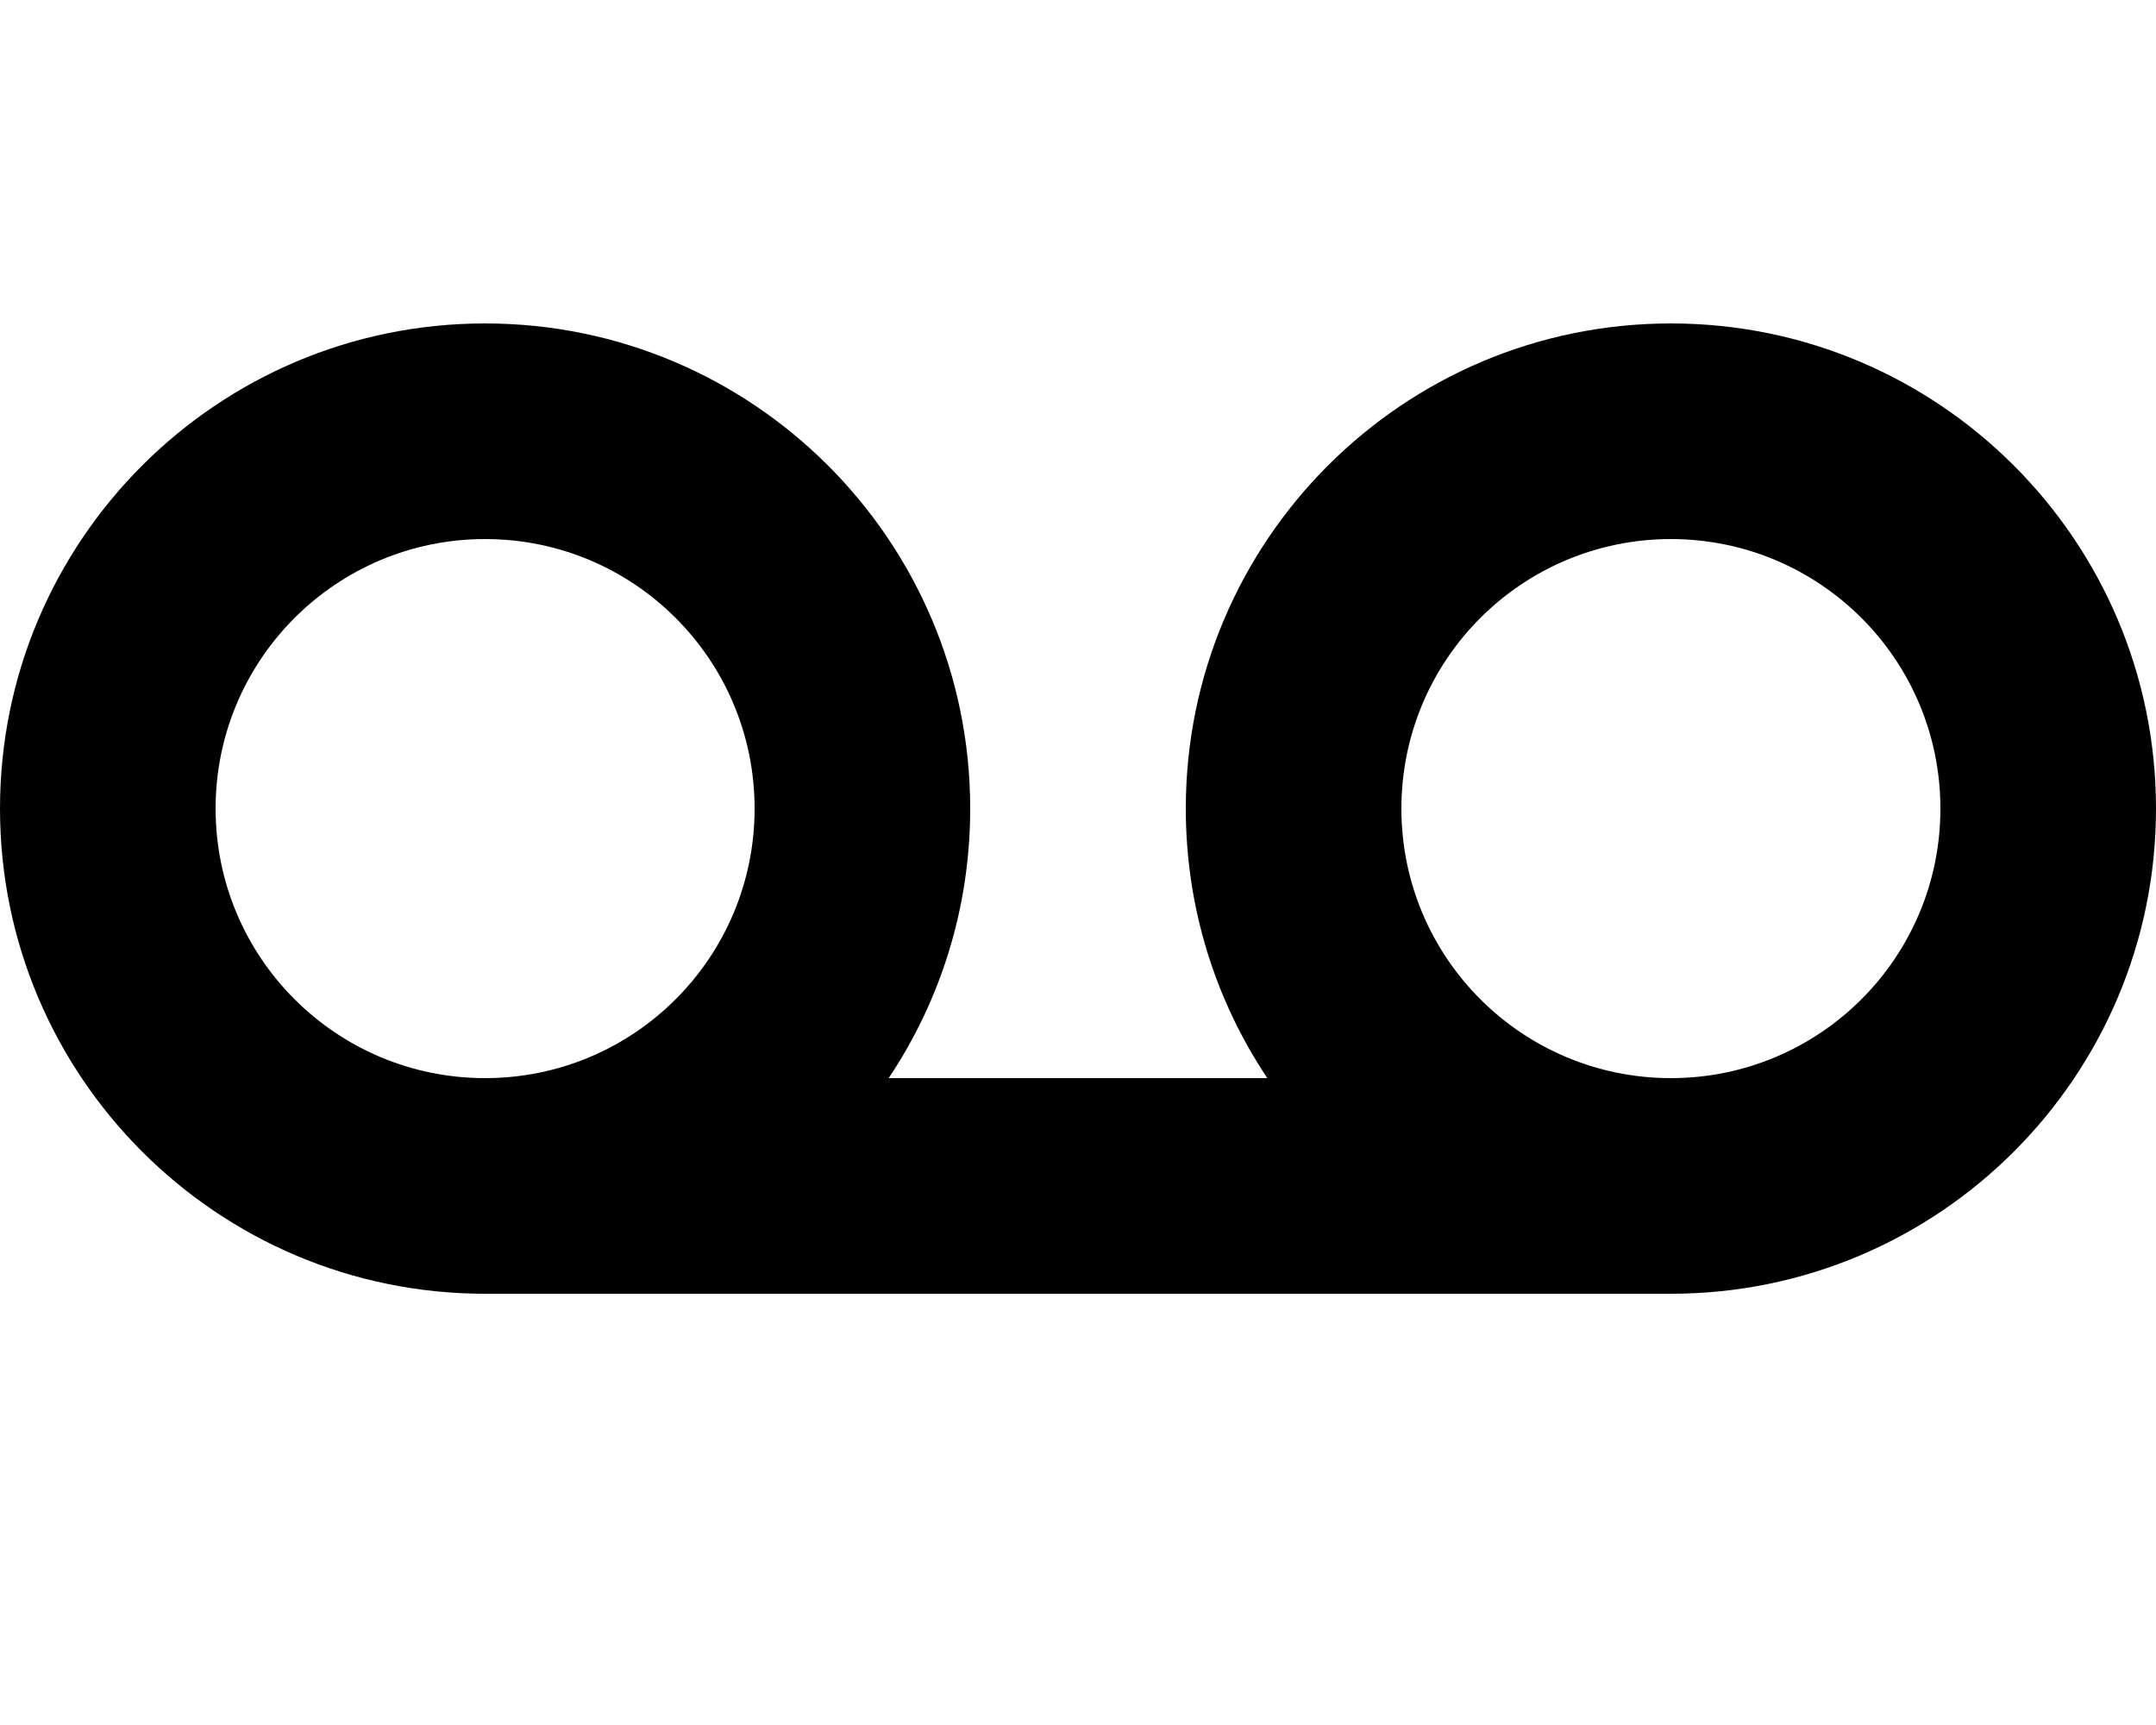 <svg xmlns="http://www.w3.org/2000/svg" viewBox="0 0 640 512"><!--! Font Awesome Free 6.2.0 by @fontawesome - https://fontawesome.com License - https://fontawesome.com/license/free (Icons: CC BY 4.0, Fonts: SIL OFL 1.1, Code: MIT License) Copyright 2022 Fonticons, Inc.--><path d="M144 160c44.2 0 80 35.8 80 80s-35.8 80-80 80-80-35.8-80-80 35.8-80 80-80zm119.8 160c15.3-22.9 24.2-50.4 24.2-80 0-79.5-64.5-144-144-144S0 160.5 0 240s64.5 144 144 144h352c79.5 0 144-64.5 144-144S575.5 96 496 96s-144 64.5-144 144c0 29.6 8.9 57.1 24.2 80H263.8zm232.2 0c-44.2 0-80-35.8-80-80s35.8-80 80-80 80 35.8 80 80-35.8 80-80 80z"/></svg>